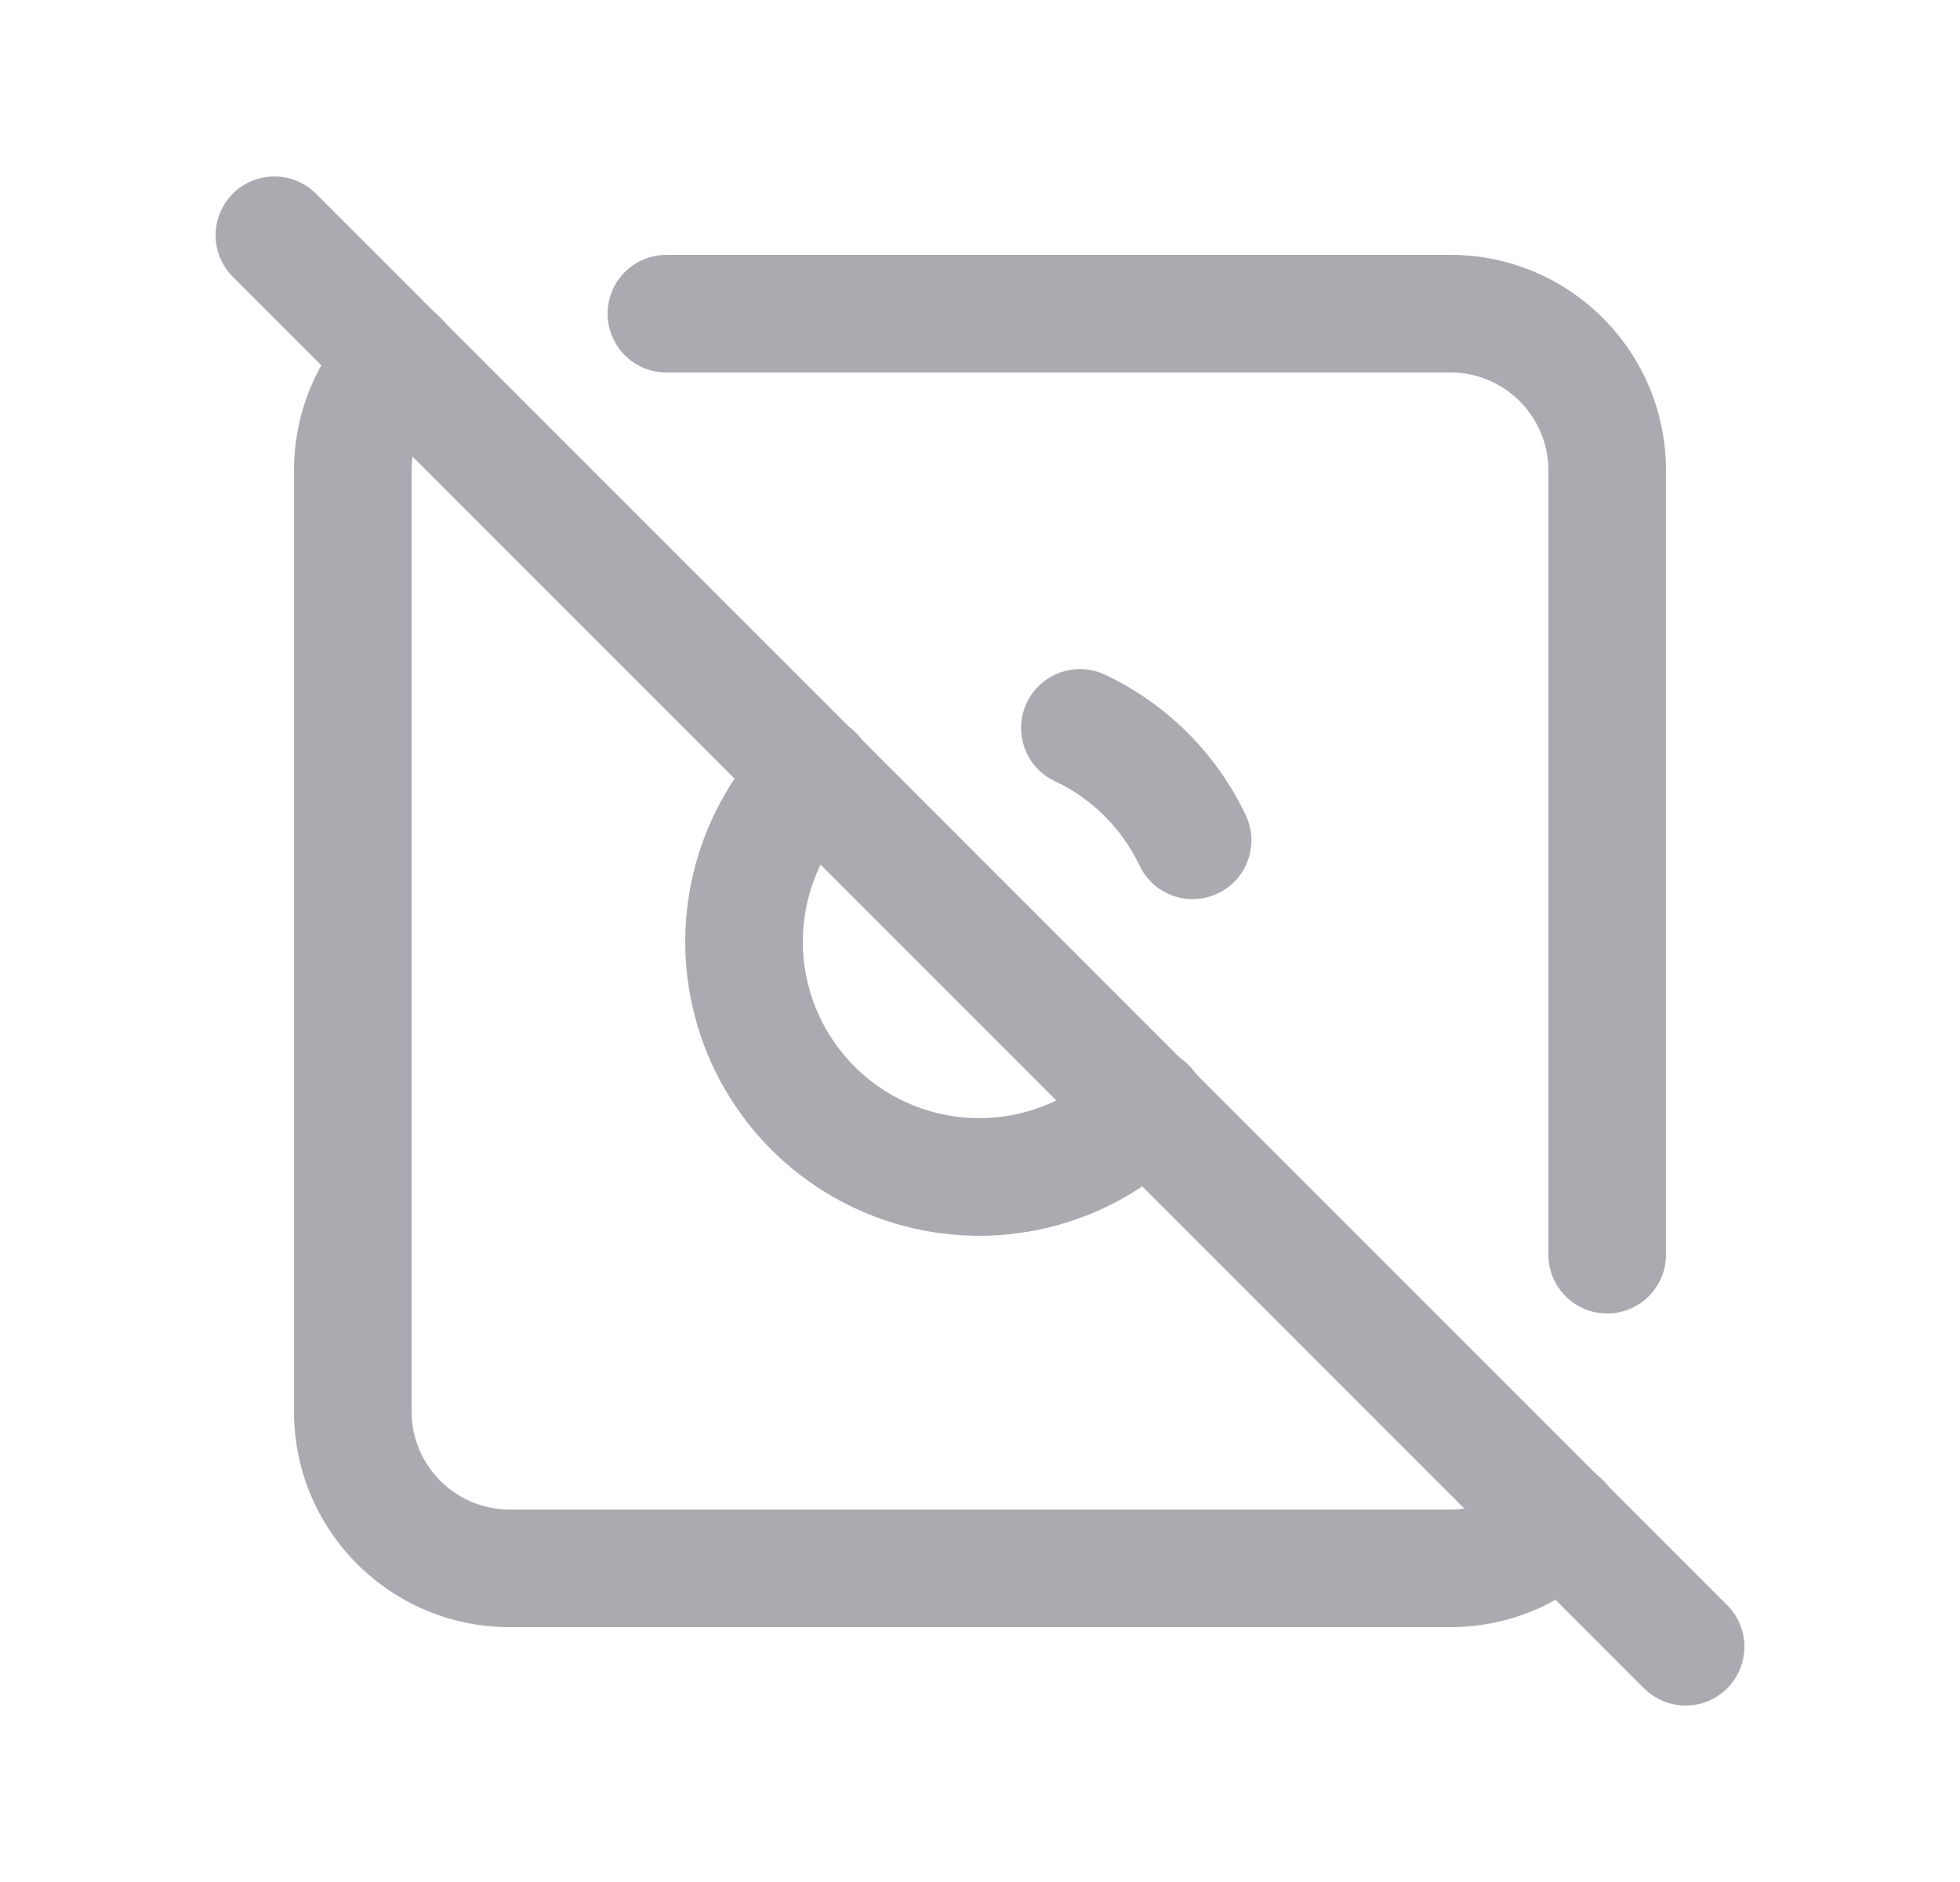 <svg width="25" height="24" viewBox="0 0 25 24" fill="none" xmlns="http://www.w3.org/2000/svg">
<path d="M20.452 19.939C20.744 19.645 20.742 19.17 20.449 18.878C20.155 18.586 19.68 18.587 19.388 18.881L20.452 19.939ZM18.5 20L18.501 19.25H18.5V20ZM5.618 5.114C5.911 4.822 5.912 4.347 5.619 4.053C5.327 3.76 4.852 3.759 4.558 4.052L5.618 5.114ZM8.5 3.25C8.086 3.25 7.75 3.586 7.75 4C7.75 4.414 8.086 4.75 8.5 4.75V3.25ZM19.75 16C19.75 16.414 20.086 16.75 20.5 16.75C20.914 16.75 21.25 16.414 21.25 16H19.75ZM19.388 18.881C19.153 19.117 18.834 19.25 18.501 19.25L18.499 20.75C19.232 20.751 19.935 20.459 20.452 19.939L19.388 18.881ZM18.5 19.25H6.5V20.75H18.5V19.25ZM6.5 19.25C5.81 19.25 5.25 18.69 5.25 18H3.75C3.75 19.519 4.981 20.75 6.5 20.75V19.25ZM5.25 18V6H3.75V18H5.25ZM5.25 6C5.25 5.653 5.39 5.341 5.618 5.114L4.558 4.052C4.06 4.549 3.75 5.239 3.75 6H5.25ZM8.5 4.75H18.5V3.25H8.5V4.75ZM18.5 4.75C19.19 4.75 19.75 5.31 19.75 6H21.25C21.25 4.481 20.019 3.25 18.5 3.25V4.75ZM19.75 6V16H21.25V6H19.75Z" fill="#ACAAB1"/>
<path d="M10.911 10.406C11.206 10.116 11.21 9.641 10.919 9.346C10.629 9.051 10.154 9.047 9.859 9.338L10.911 10.406ZM15.165 14.638C15.455 14.342 15.451 13.867 15.156 13.577C14.86 13.287 14.385 13.291 14.095 13.586L15.165 14.638ZM14.535 11.038C14.712 11.412 15.16 11.571 15.534 11.393C15.908 11.216 16.067 10.768 15.889 10.394L14.535 11.038ZM14.094 8.604C13.719 8.428 13.272 8.589 13.095 8.964C12.919 9.338 13.08 9.785 13.455 9.962L14.094 8.604ZM9.859 9.338C8.899 10.283 8.52 11.67 8.866 12.972L10.316 12.587C10.108 11.806 10.336 10.973 10.911 10.406L9.859 9.338ZM8.866 12.972C9.212 14.274 10.229 15.29 11.532 15.635L11.915 14.184C11.134 13.978 10.523 13.368 10.316 12.587L8.866 12.972ZM11.532 15.635C12.834 15.979 14.221 15.598 15.165 14.638L14.095 13.586C13.529 14.163 12.697 14.391 11.915 14.184L11.532 15.635ZM15.889 10.394C15.516 9.608 14.881 8.975 14.094 8.604L13.455 9.962C13.928 10.184 14.31 10.565 14.535 11.038L15.889 10.394Z" fill="#ACAAB1"/>
<path d="M3.5 3L21.5 21" stroke="#ACAAB1" stroke-width="1.5" stroke-linecap="round" stroke-linejoin="round"/>
</svg>
